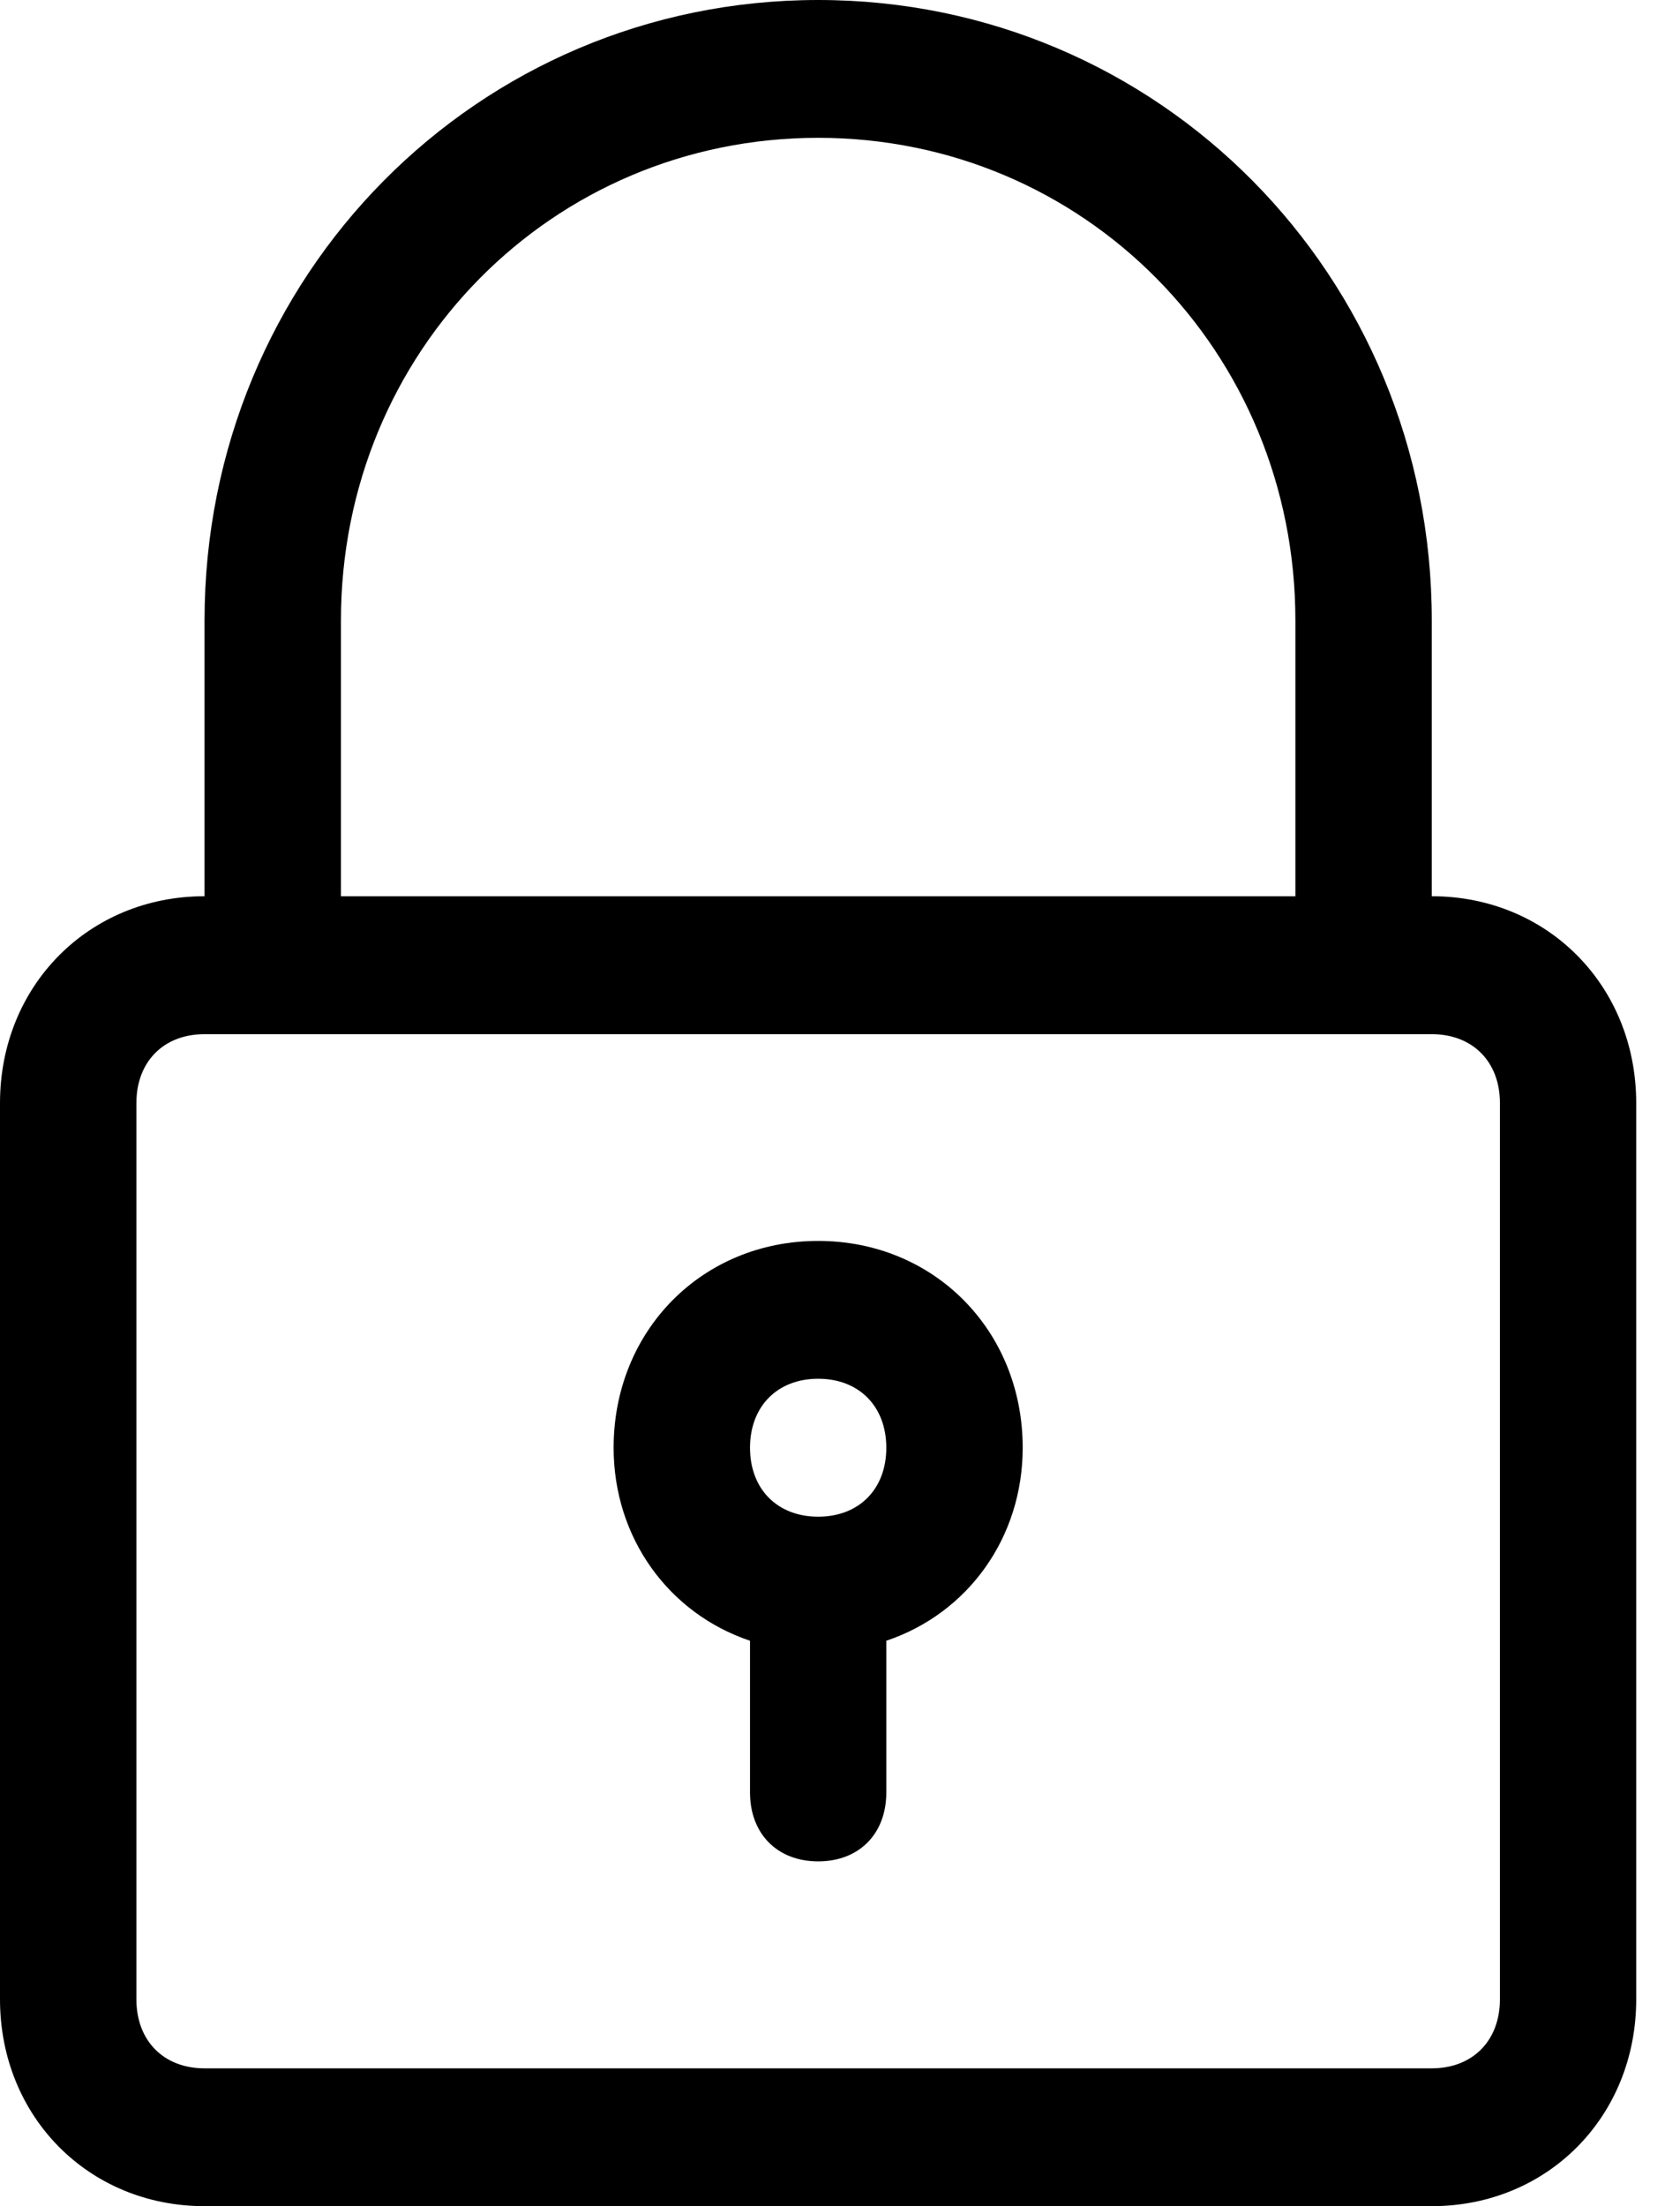 <svg width="16" height="21" viewBox="0 0 16 21" fill="none" xmlns="http://www.w3.org/2000/svg">
<path d="M7.792 0C4.545 0 1.948 2.625 1.948 5.906V8.531C0.844 8.531 0 9.384 0 10.5V19.031C0 20.147 0.844 21 1.948 21H13.636C14.739 21 15.583 20.147 15.583 19.031V10.5C15.583 9.384 14.739 8.531 13.636 8.531V5.906C13.636 2.625 11.038 0 7.792 0ZM14.285 10.5V19.031C14.285 19.425 14.025 19.688 13.636 19.688H1.948C1.558 19.688 1.299 19.425 1.299 19.031V10.5C1.299 10.106 1.558 9.844 1.948 9.844H2.597H12.986H13.636C14.025 9.844 14.285 10.106 14.285 10.5ZM3.247 8.531V5.906C3.247 3.347 5.259 1.312 7.792 1.312C10.324 1.312 12.337 3.347 12.337 5.906V8.531H3.247Z" fill="black"/>
<path d="M7.792 11.812C6.688 11.812 5.844 12.665 5.844 13.781C5.844 14.634 6.364 15.356 7.143 15.618V17.062C7.143 17.456 7.403 17.718 7.792 17.718C8.182 17.718 8.441 17.456 8.441 17.062V15.618C9.221 15.356 9.74 14.634 9.74 13.781C9.74 12.665 8.896 11.812 7.792 11.812ZM7.792 14.437C7.403 14.437 7.143 14.174 7.143 13.781C7.143 13.387 7.403 13.124 7.792 13.124C8.182 13.124 8.441 13.387 8.441 13.781C8.441 14.174 8.182 14.437 7.792 14.437Z" fill="black"/>
</svg>
